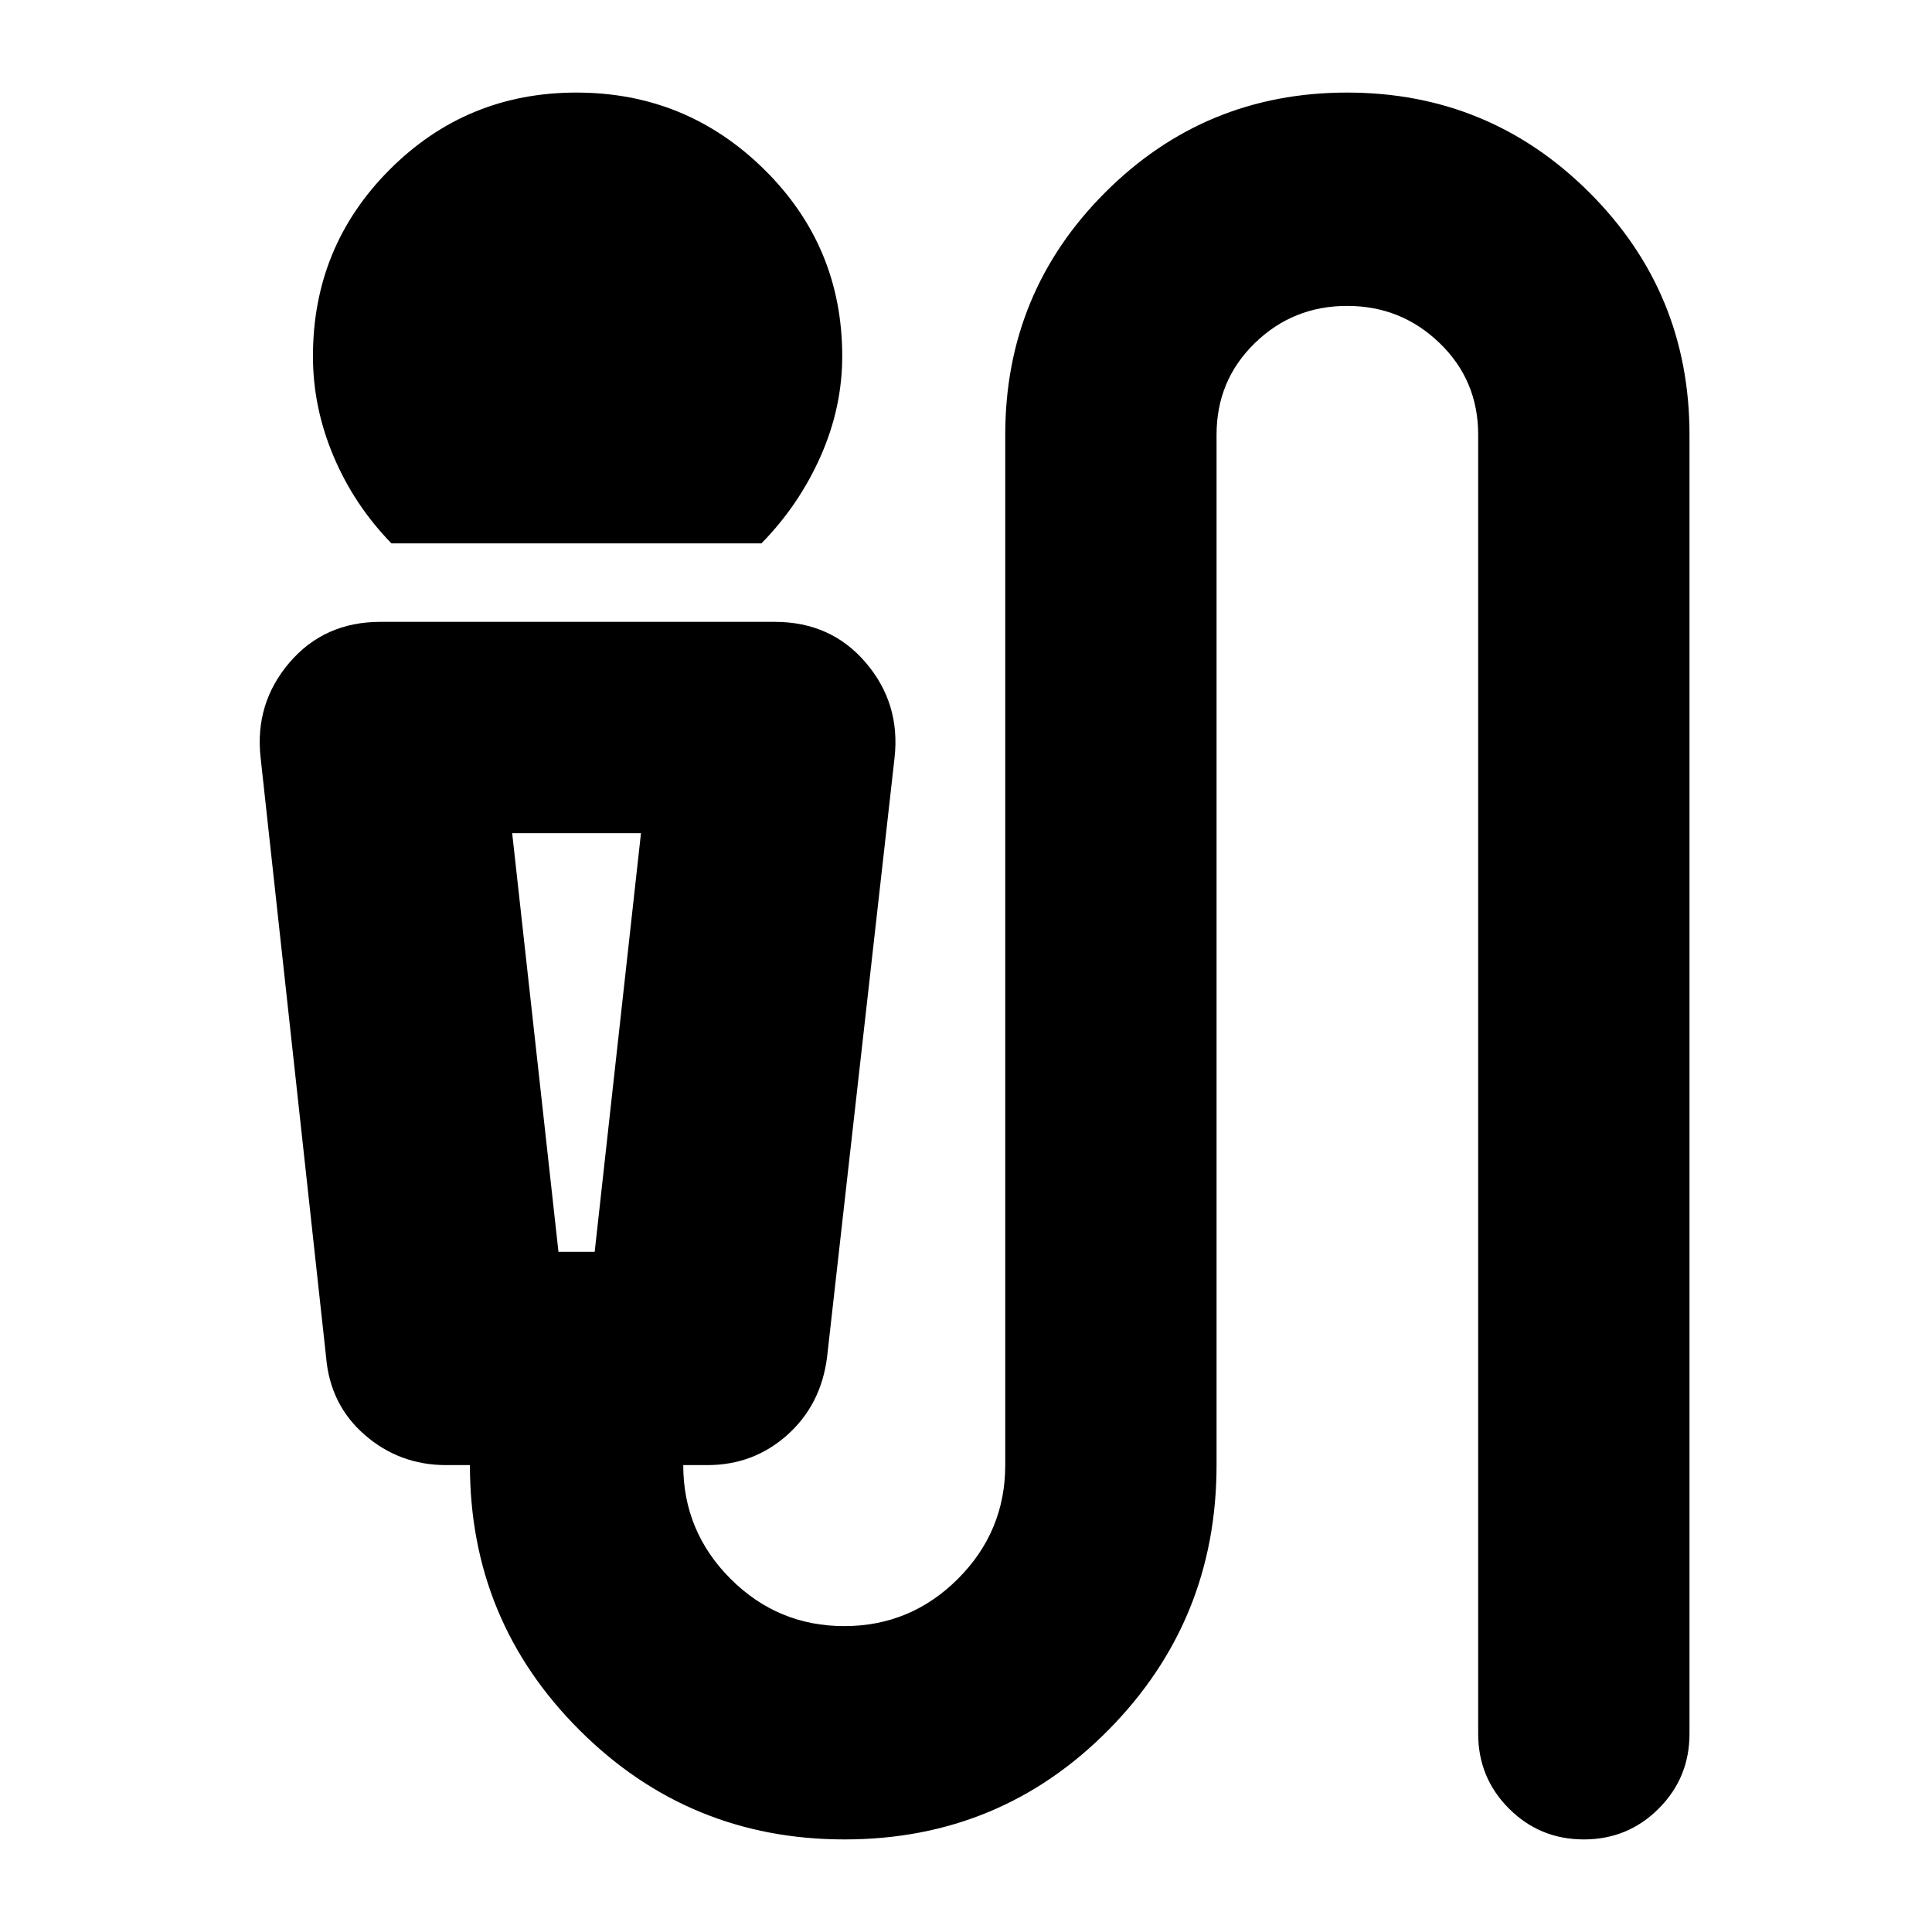 <svg xmlns="http://www.w3.org/2000/svg" height="24" viewBox="0 -960 960 960" width="24"><path d="M194.5-690q-18.5-19-28.75-43.25T155.5-783q0-54.58 38.19-92.79Q231.88-914 286.44-914t93.31 38.21Q418.5-837.58 418.5-783q0 25.5-10.75 49.75T378.35-690H194.5ZM419.65-46q-77.35 0-131.75-54.36-54.4-54.35-54.4-131.64h-11.8q-23.2 0-40.45-15-17.25-15-19.22-38.71L129.5-583.5q-3-26.98 14.31-47.24Q161.13-651 189-651h196q27.88 0 45.19 20.26t14.31 47.24l-33.53 297.79Q408-262 391.22-247q-16.77 15-39.72 15h-12q0 33 23.5 56.5t56.5 23.5q33 0 56.5-23.5t23.5-56.5v-512q0-70.69 49.62-120.34Q598.73-914 669.37-914q70.63 0 120.38 49.66Q839.5-814.69 839.5-744v645.5q0 21.87-15.31 37.19Q808.88-46 787-46q-21.87 0-37.19-15.31Q734.5-76.63 734.5-98.5V-744q0-27-19.13-45.5-19.14-18.5-46-18.5-26.87 0-45.87 18.5-19 18.5-19 45.5v512q0 77.29-53.75 131.64Q497-46 419.65-46ZM277.5-338h18l23-208h-64l23 208Zm18-208h-41 64-23Z"/></svg>